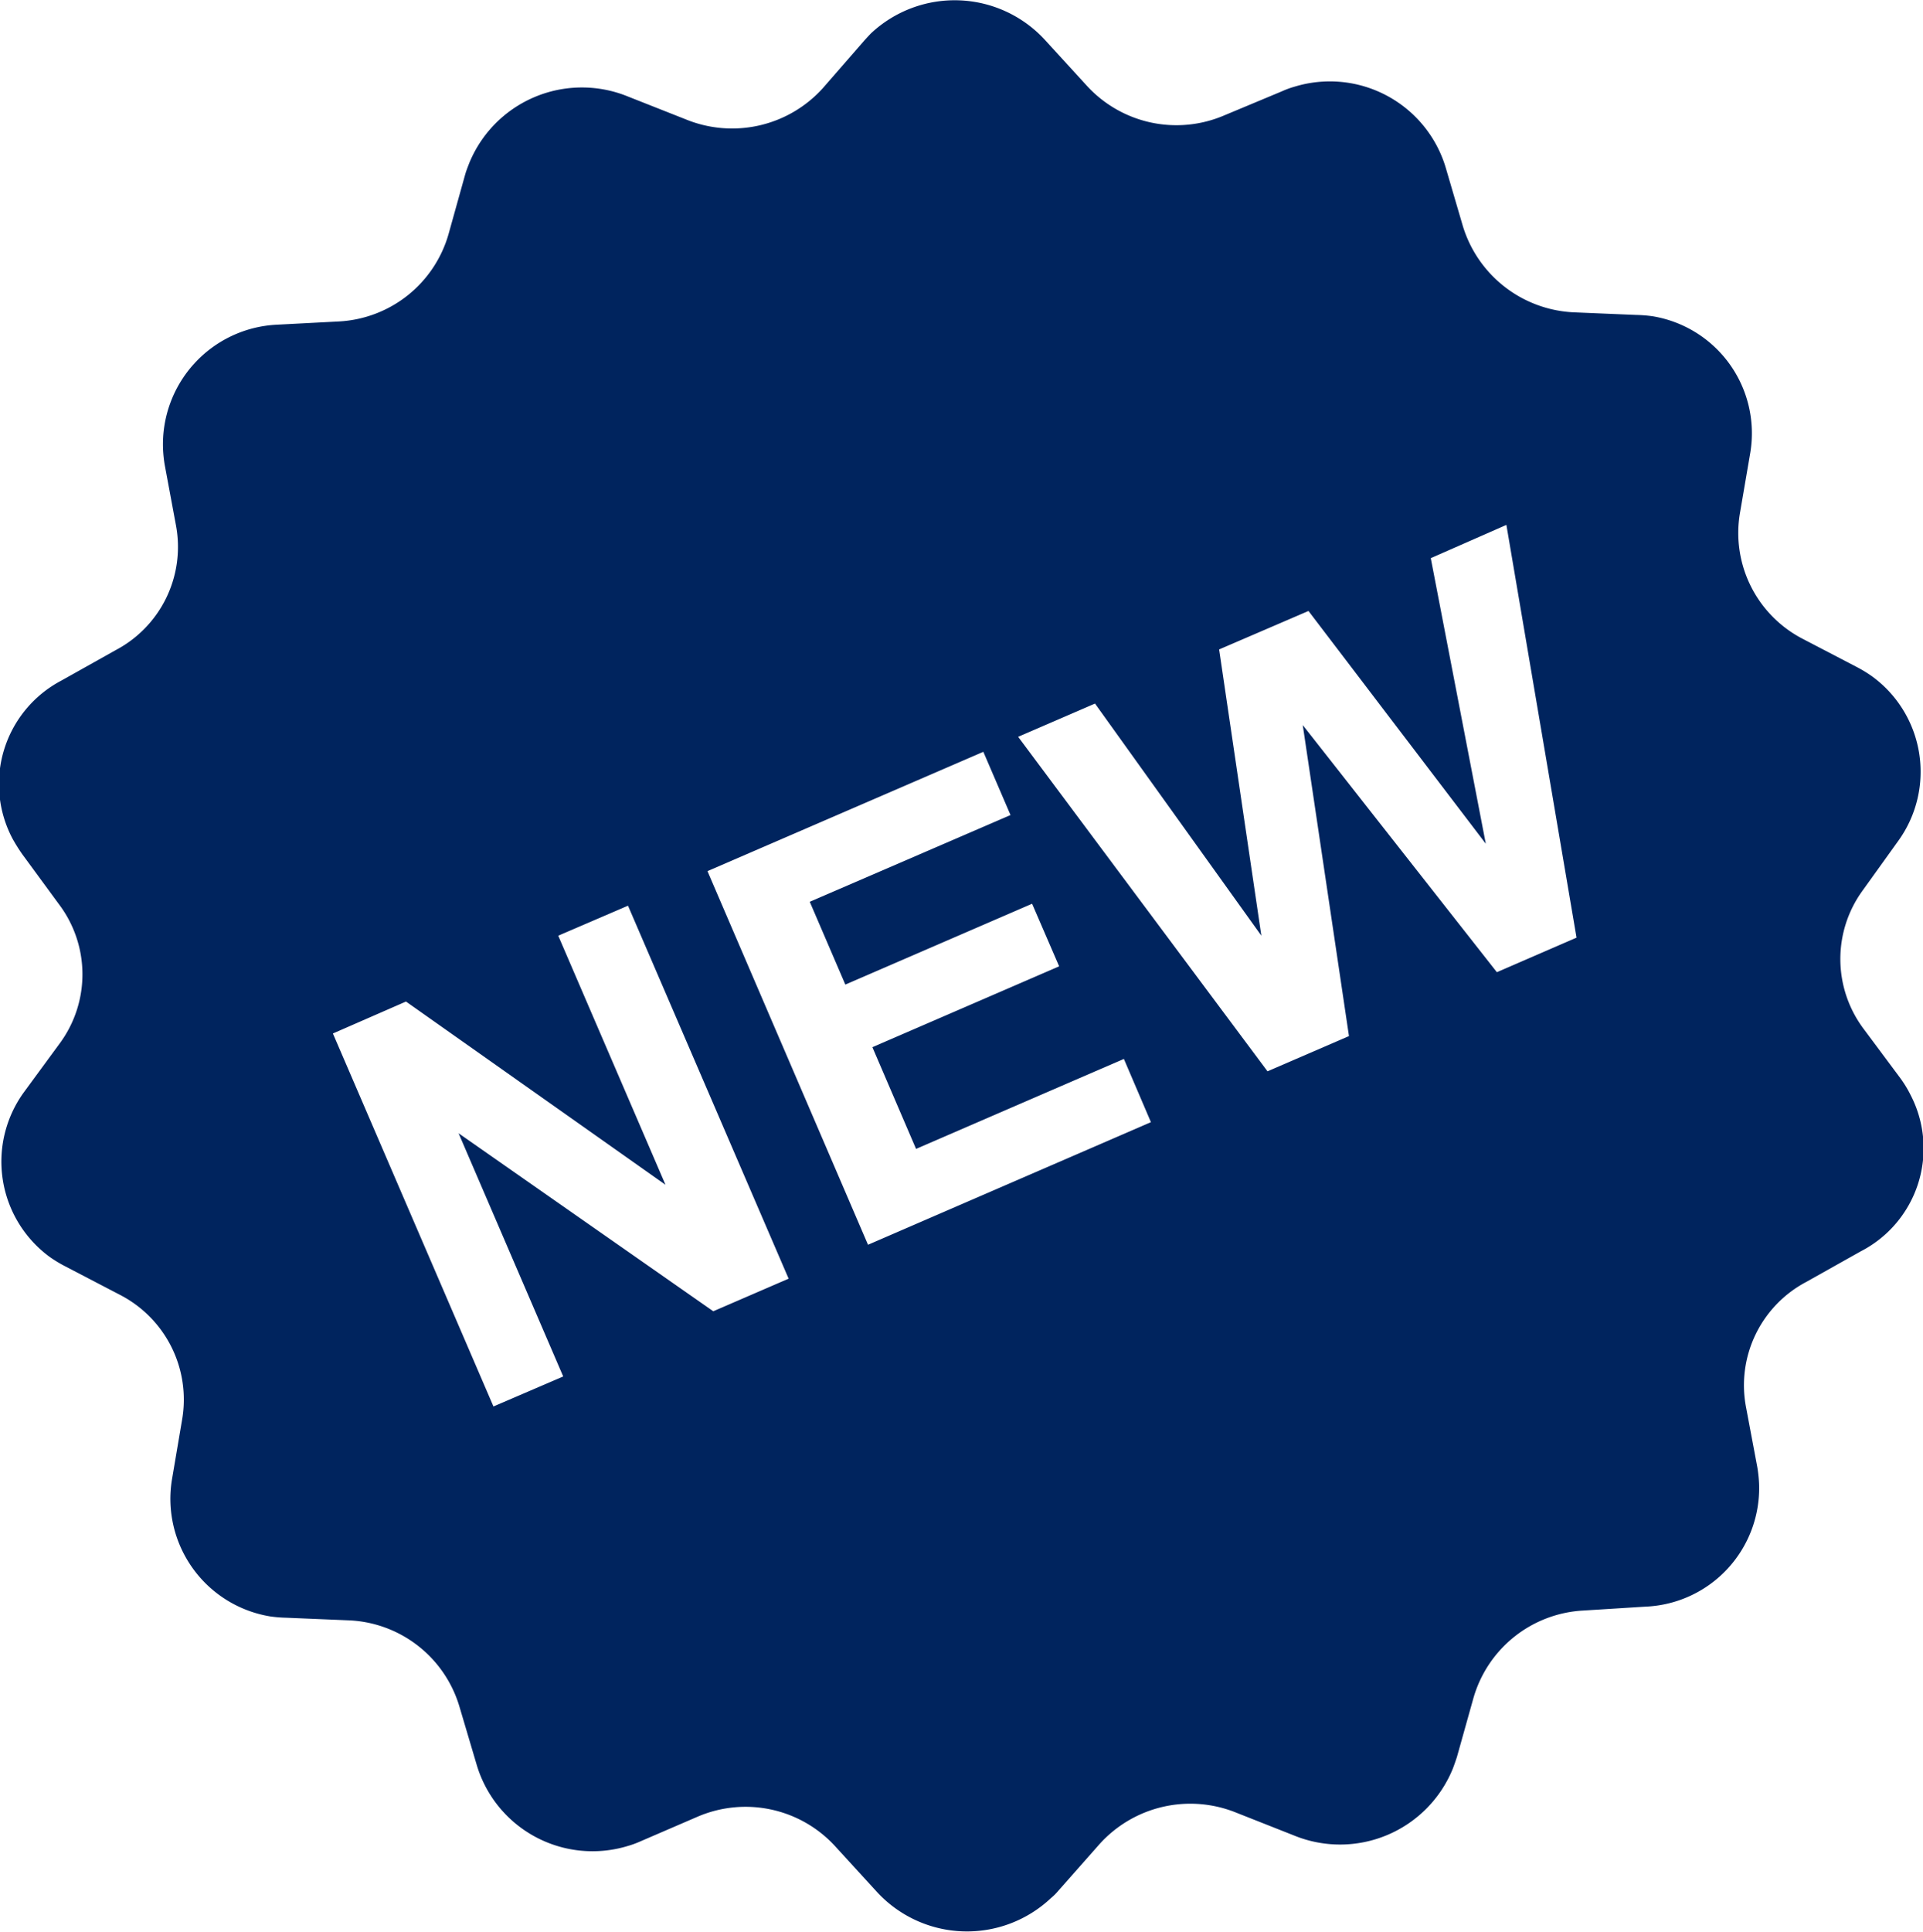<svg xmlns="http://www.w3.org/2000/svg" width="29.5" height="29.63" viewBox="0 0 29.5 29.63">
<defs>
    <style>
      .cls-1 {
        fill: #00245e;
        fill-rule: evenodd;
      }
    </style>
  </defs>
  <path id="new" class="cls-1" d="M482.469,1284.8a1.8,1.8,0,0,0-.157-0.26l-0.566-.76a1.785,1.785,0,0,1-.018-2.12l0.553-.77a1.81,1.81,0,0,0-.41-2.52,1.986,1.986,0,0,0-.23-0.14l-0.845-.44a1.828,1.828,0,0,1-.95-1.91l0.161-.94a1.819,1.819,0,0,0-1.5-2.09,2.139,2.139,0,0,0-.253-0.02l-0.956-.04a1.87,1.87,0,0,1-1.7-1.32l-0.267-.91a1.855,1.855,0,0,0-2.318-1.23,1.326,1.326,0,0,0-.191.07l-0.886.37a1.863,1.863,0,0,1-2.112-.46l-0.64-.7a1.879,1.879,0,0,0-2.665-.1q-0.058.06-.111,0.12l-0.627.72a1.875,1.875,0,0,1-2.106.48l-0.886-.35a1.868,1.868,0,0,0-2.438,1.03c-0.023.06-.043,0.11-0.06,0.17l-0.254.91a1.851,1.851,0,0,1-1.684,1.34l-0.956.05a1.836,1.836,0,0,0-1.739,1.92,2,2,0,0,0,.025.23l0.173,0.93a1.789,1.789,0,0,1-.924,1.91l-0.839.47a1.792,1.792,0,0,0-.746,2.42,2.625,2.625,0,0,0,.15.24l0.565,0.77a1.784,1.784,0,0,1,.019,2.12l-0.565.77a1.812,1.812,0,0,0,.407,2.52,2.012,2.012,0,0,0,.232.14l0.845,0.44a1.807,1.807,0,0,1,.95,1.91l-0.156.92a1.828,1.828,0,0,0,1.508,2.1,2.006,2.006,0,0,0,.244.02l0.957,0.04a1.851,1.851,0,0,1,1.7,1.32l0.267,0.9a1.854,1.854,0,0,0,2.319,1.24,1.419,1.419,0,0,0,.191-0.07l0.881-.38a1.864,1.864,0,0,1,2.112.46l0.64,0.7a1.878,1.878,0,0,0,2.665.09,0.822,0.822,0,0,0,.111-0.11l0.627-.71a1.876,1.876,0,0,1,2.106-.49l0.886,0.35a1.867,1.867,0,0,0,2.437-1.03c0.023-.06.043-0.12,0.06-0.17l0.255-.91a1.856,1.856,0,0,1,1.683-1.34l0.956-.06a1.819,1.819,0,0,0,1.742-1.89,2.122,2.122,0,0,0-.027-0.25l-0.175-.93a1.792,1.792,0,0,1,.926-1.91l0.838-.47A1.776,1.776,0,0,0,482.469,1284.8Zm-18.371,3.31-3.907-2.73,1.605,3.73-1.07.46-2.463-5.72,1.121-.49,3.981,2.81-1.645-3.82,1.07-.46,2.464,5.72Zm2.374-1.02-2.463-5.73,4.232-1.83,0.417,0.97-3.08,1.33,0.546,1.27,2.865-1.24,0.415,0.96-2.865,1.24,0.67,1.56,3.188-1.38,0.415,0.97Zm9.647-4.18-2.978-3.79,0.709,4.77-1.25.54-3.825-5.13,1.179-.51,2.552,3.56-0.648-4.39,1.371-.59,2.72,3.57-0.844-4.38,1.16-.51,1.076,6.33Z" transform="translate(-453.156 -1268)"/>
</svg>
